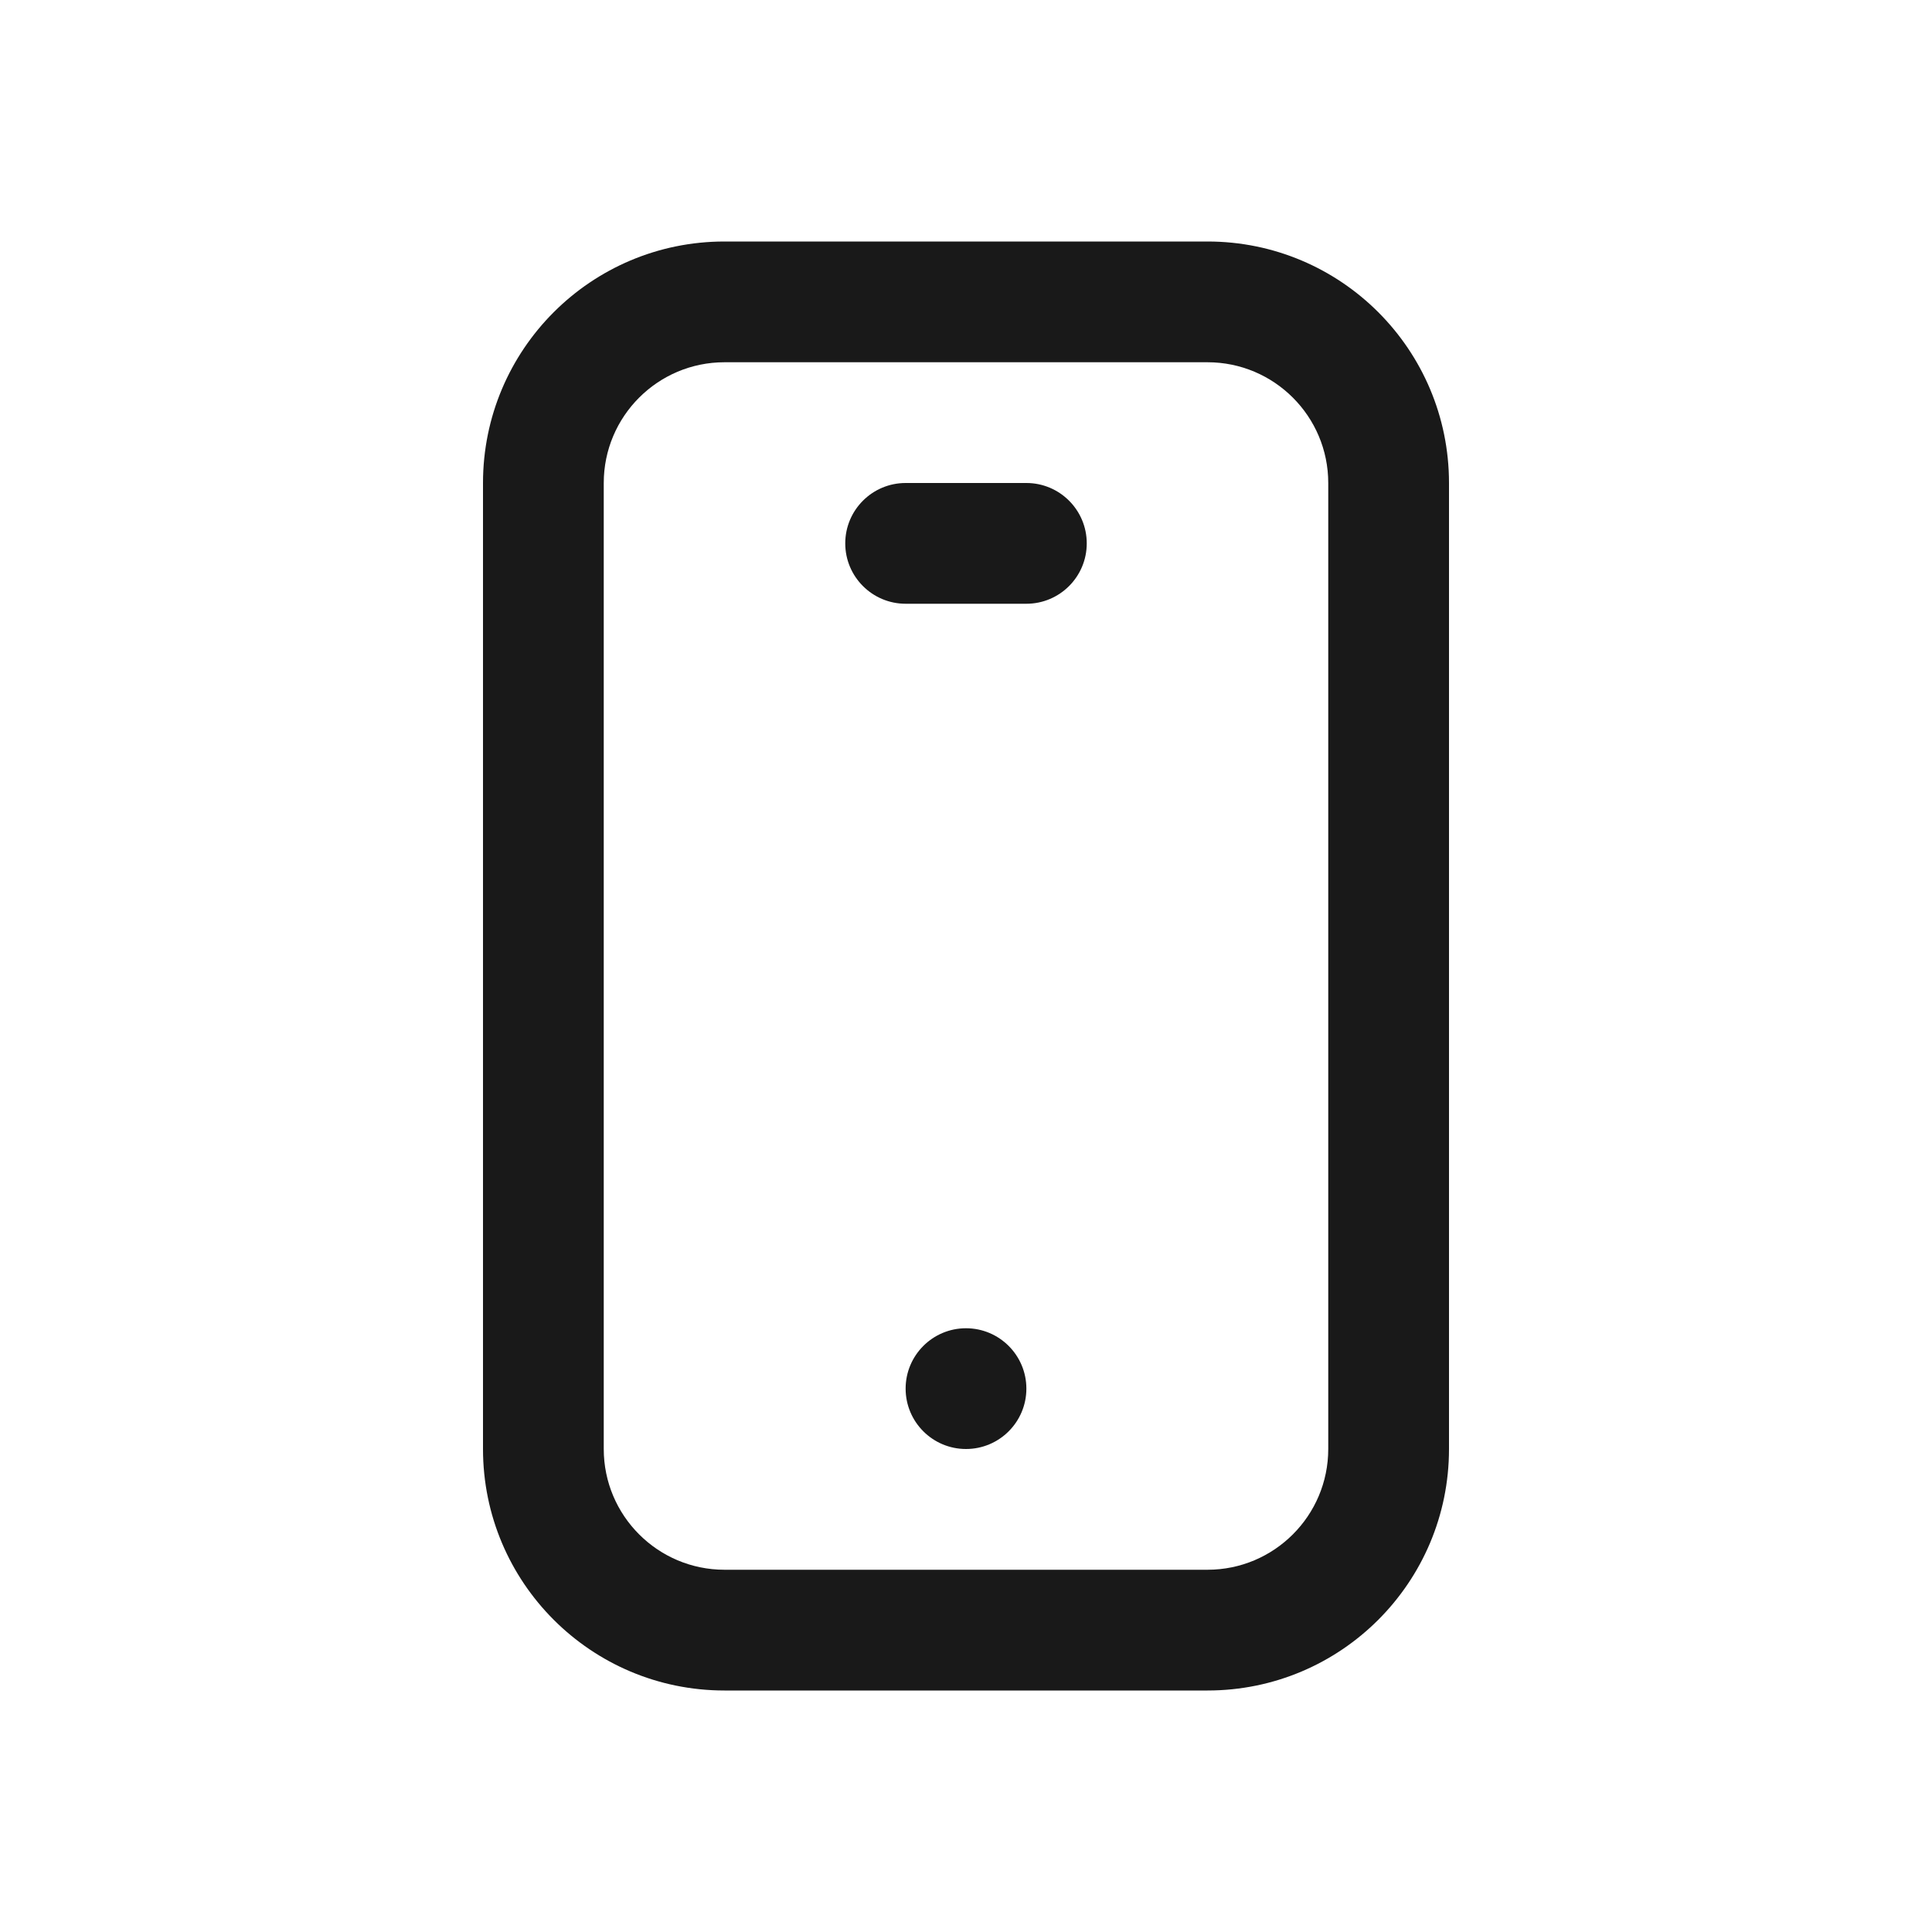 <svg width="16" height="16" viewBox="0 0 16 16" fill="none" xmlns="http://www.w3.org/2000/svg">
<path fill-rule="evenodd" clip-rule="evenodd" d="M10 3H6C5.448 3 5 3.448 5 4V12C5 12.552 5.448 13 6 13H10C10.552 13 11 12.552 11 12V4C11 3.448 10.552 3 10 3ZM6 2C4.895 2 4 2.895 4 4V12C4 13.105 4.895 14 6 14H10C11.105 14 12 13.105 12 12V4C12 2.895 11.105 2 10 2H6ZM8.5 11.5C8.5 11.776 8.276 12 8 12C7.724 12 7.5 11.776 7.5 11.5C7.5 11.224 7.724 11 8 11C8.276 11 8.5 11.224 8.5 11.5ZM7.5 4C7.224 4 7 4.224 7 4.5C7 4.776 7.224 5 7.5 5H8.5C8.776 5 9 4.776 9 4.5C9 4.224 8.776 4 8.5 4H7.5Z" fill="black" fill-opacity="0.9"/>
</svg>
